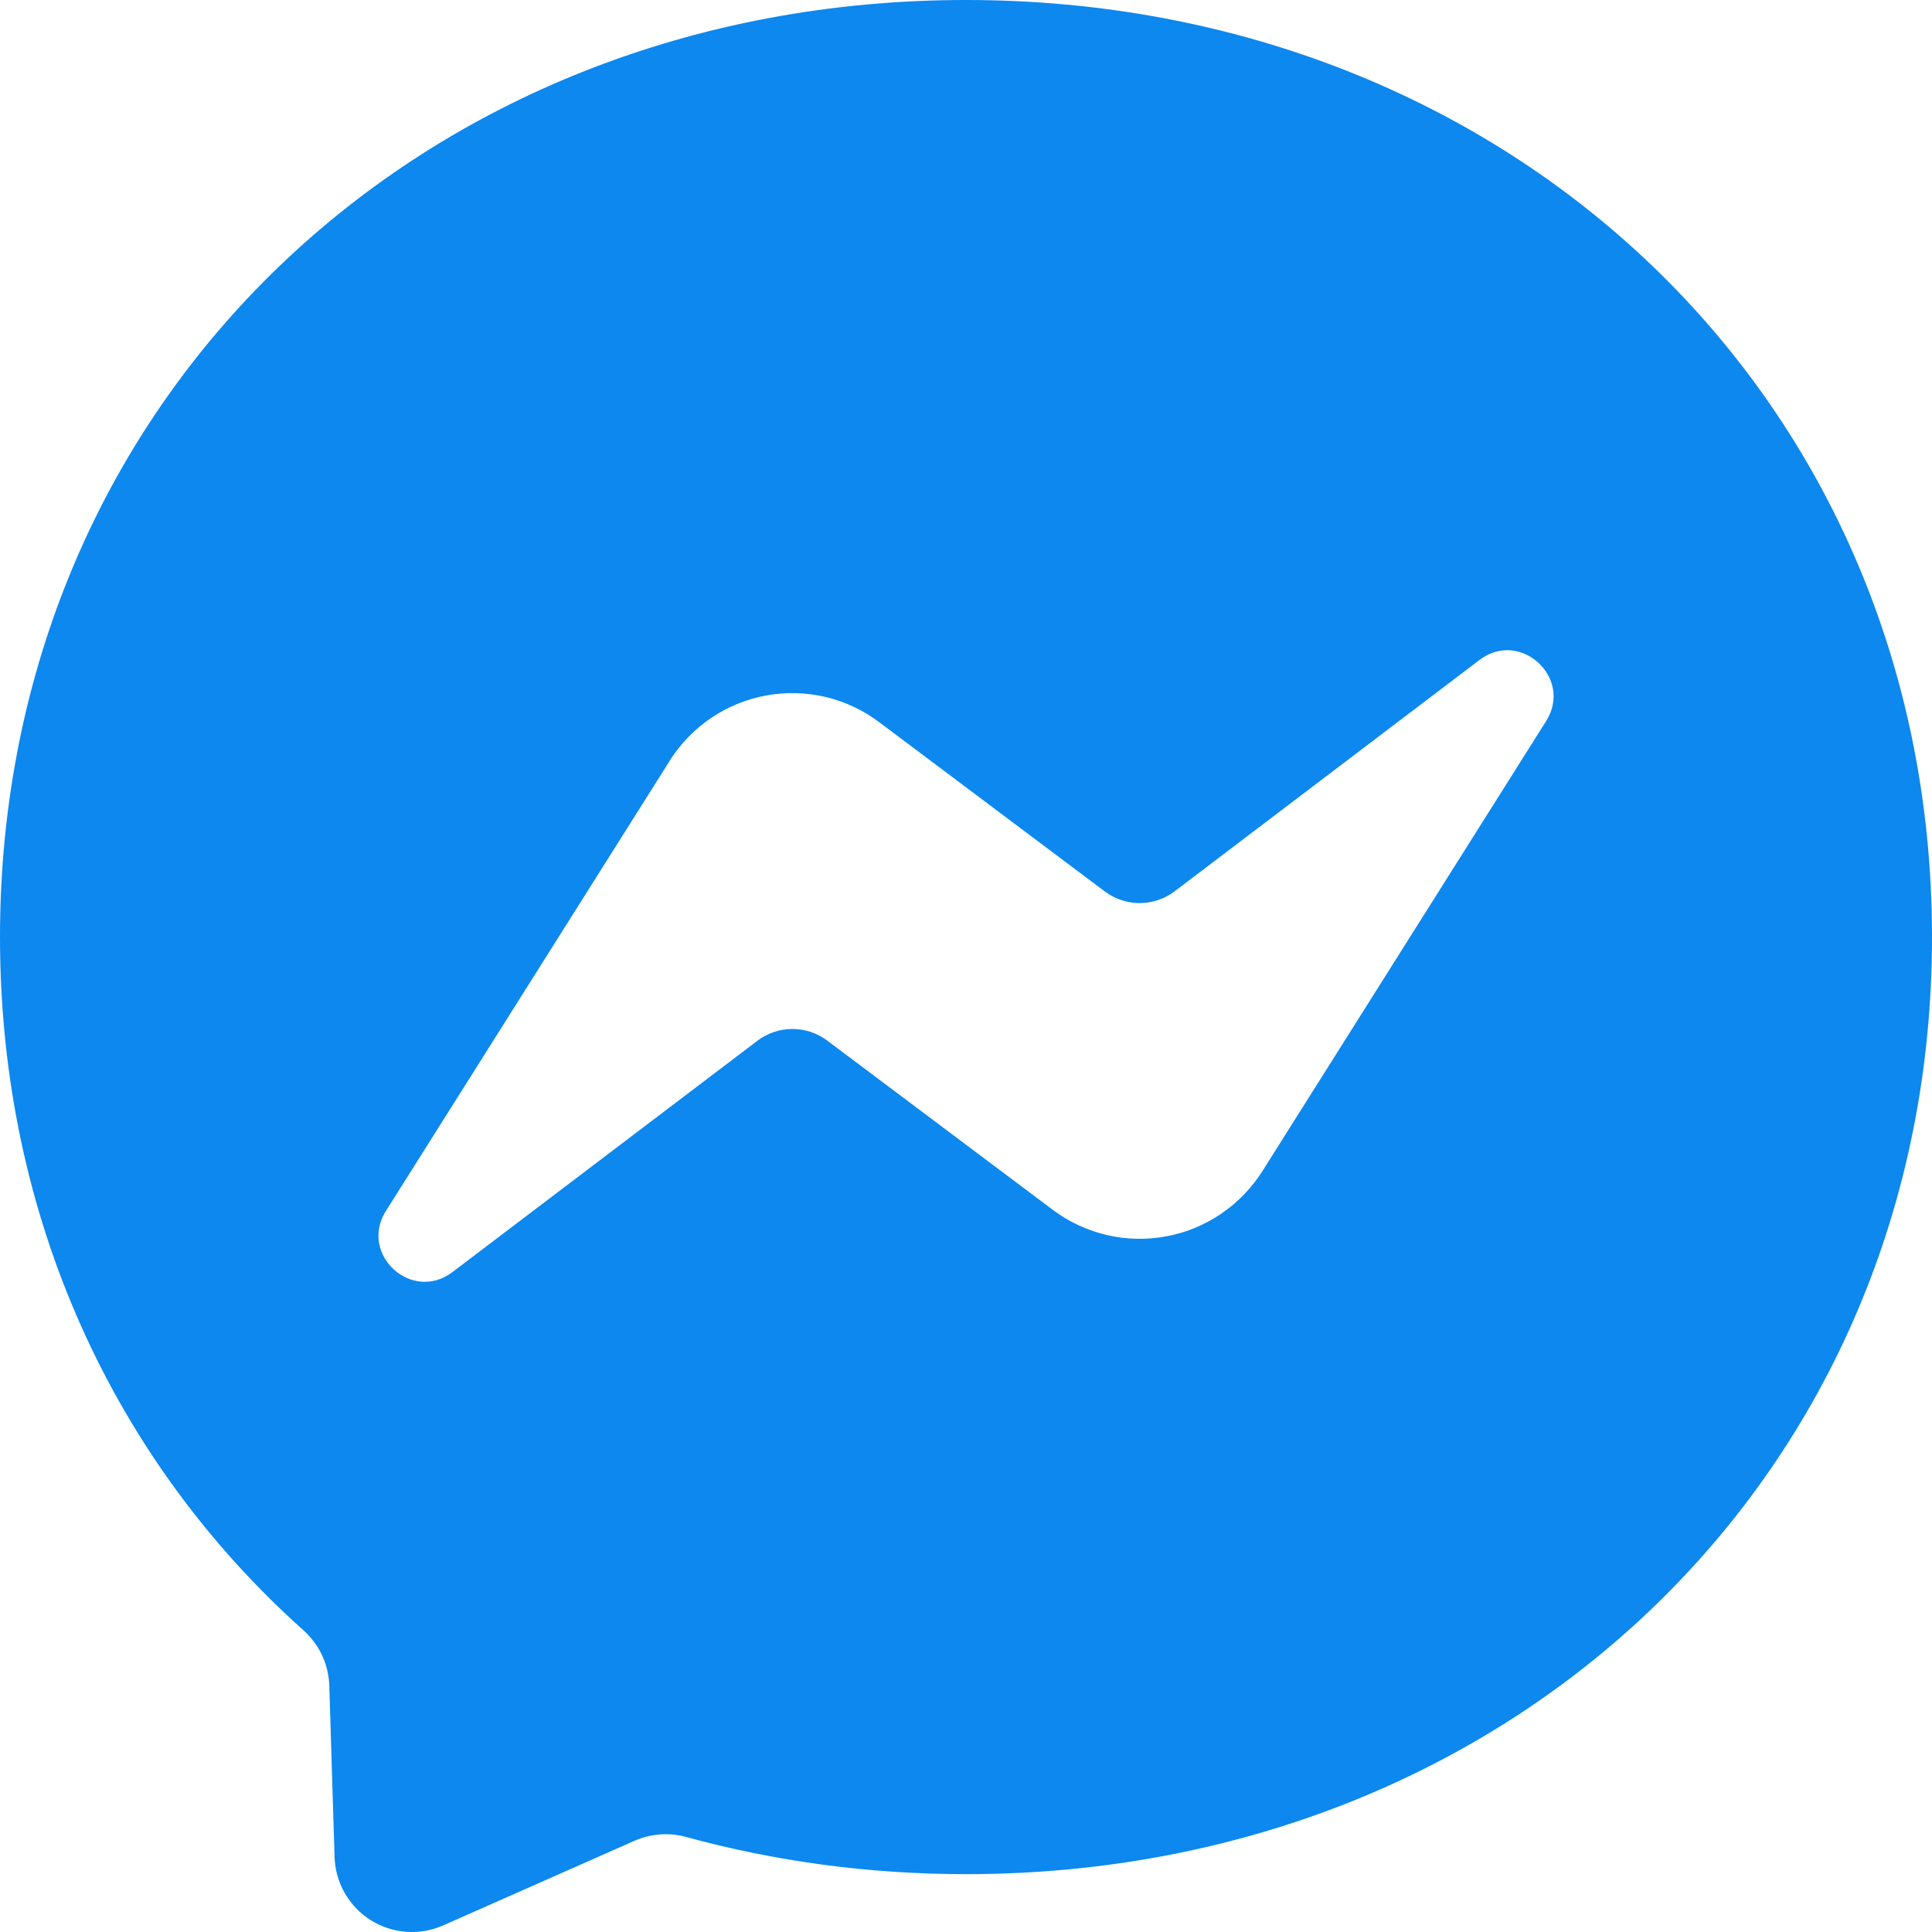 <svg width="18" height="18" viewBox="0 0 18 18" fill="none" xmlns="http://www.w3.org/2000/svg">
<path d="M0 8.73C0 3.714 3.93 0 9 0C14.07 0 18 3.714 18 8.73C18 13.747 14.07 17.461 9 17.461C8.089 17.461 7.216 17.34 6.394 17.115C6.235 17.071 6.066 17.083 5.914 17.149L4.128 17.939C4.02 17.986 3.902 18.007 3.784 17.998C3.667 17.989 3.553 17.952 3.453 17.889C3.353 17.826 3.271 17.74 3.212 17.637C3.153 17.535 3.121 17.42 3.117 17.302L3.068 15.701C3.064 15.604 3.041 15.508 3 15.42C2.958 15.332 2.899 15.253 2.826 15.188C1.075 13.622 0 11.354 0 8.73ZM6.239 7.089L3.595 11.283C3.342 11.686 3.836 12.139 4.215 11.852L7.056 9.697C7.149 9.626 7.263 9.587 7.381 9.587C7.498 9.586 7.612 9.624 7.706 9.694L9.809 11.272C9.958 11.384 10.129 11.463 10.31 11.506C10.492 11.549 10.68 11.553 10.864 11.519C11.047 11.486 11.221 11.414 11.376 11.309C11.53 11.205 11.661 11.069 11.761 10.912L14.405 6.718C14.659 6.315 14.164 5.861 13.785 6.148L10.944 8.304C10.851 8.375 10.737 8.413 10.619 8.414C10.502 8.414 10.388 8.376 10.294 8.306L8.191 6.728C8.042 6.616 7.871 6.536 7.69 6.493C7.508 6.451 7.32 6.446 7.136 6.48C6.953 6.514 6.779 6.585 6.624 6.69C6.47 6.795 6.339 6.93 6.239 7.088V7.089Z" fill="#0C88EF"/>
</svg>
